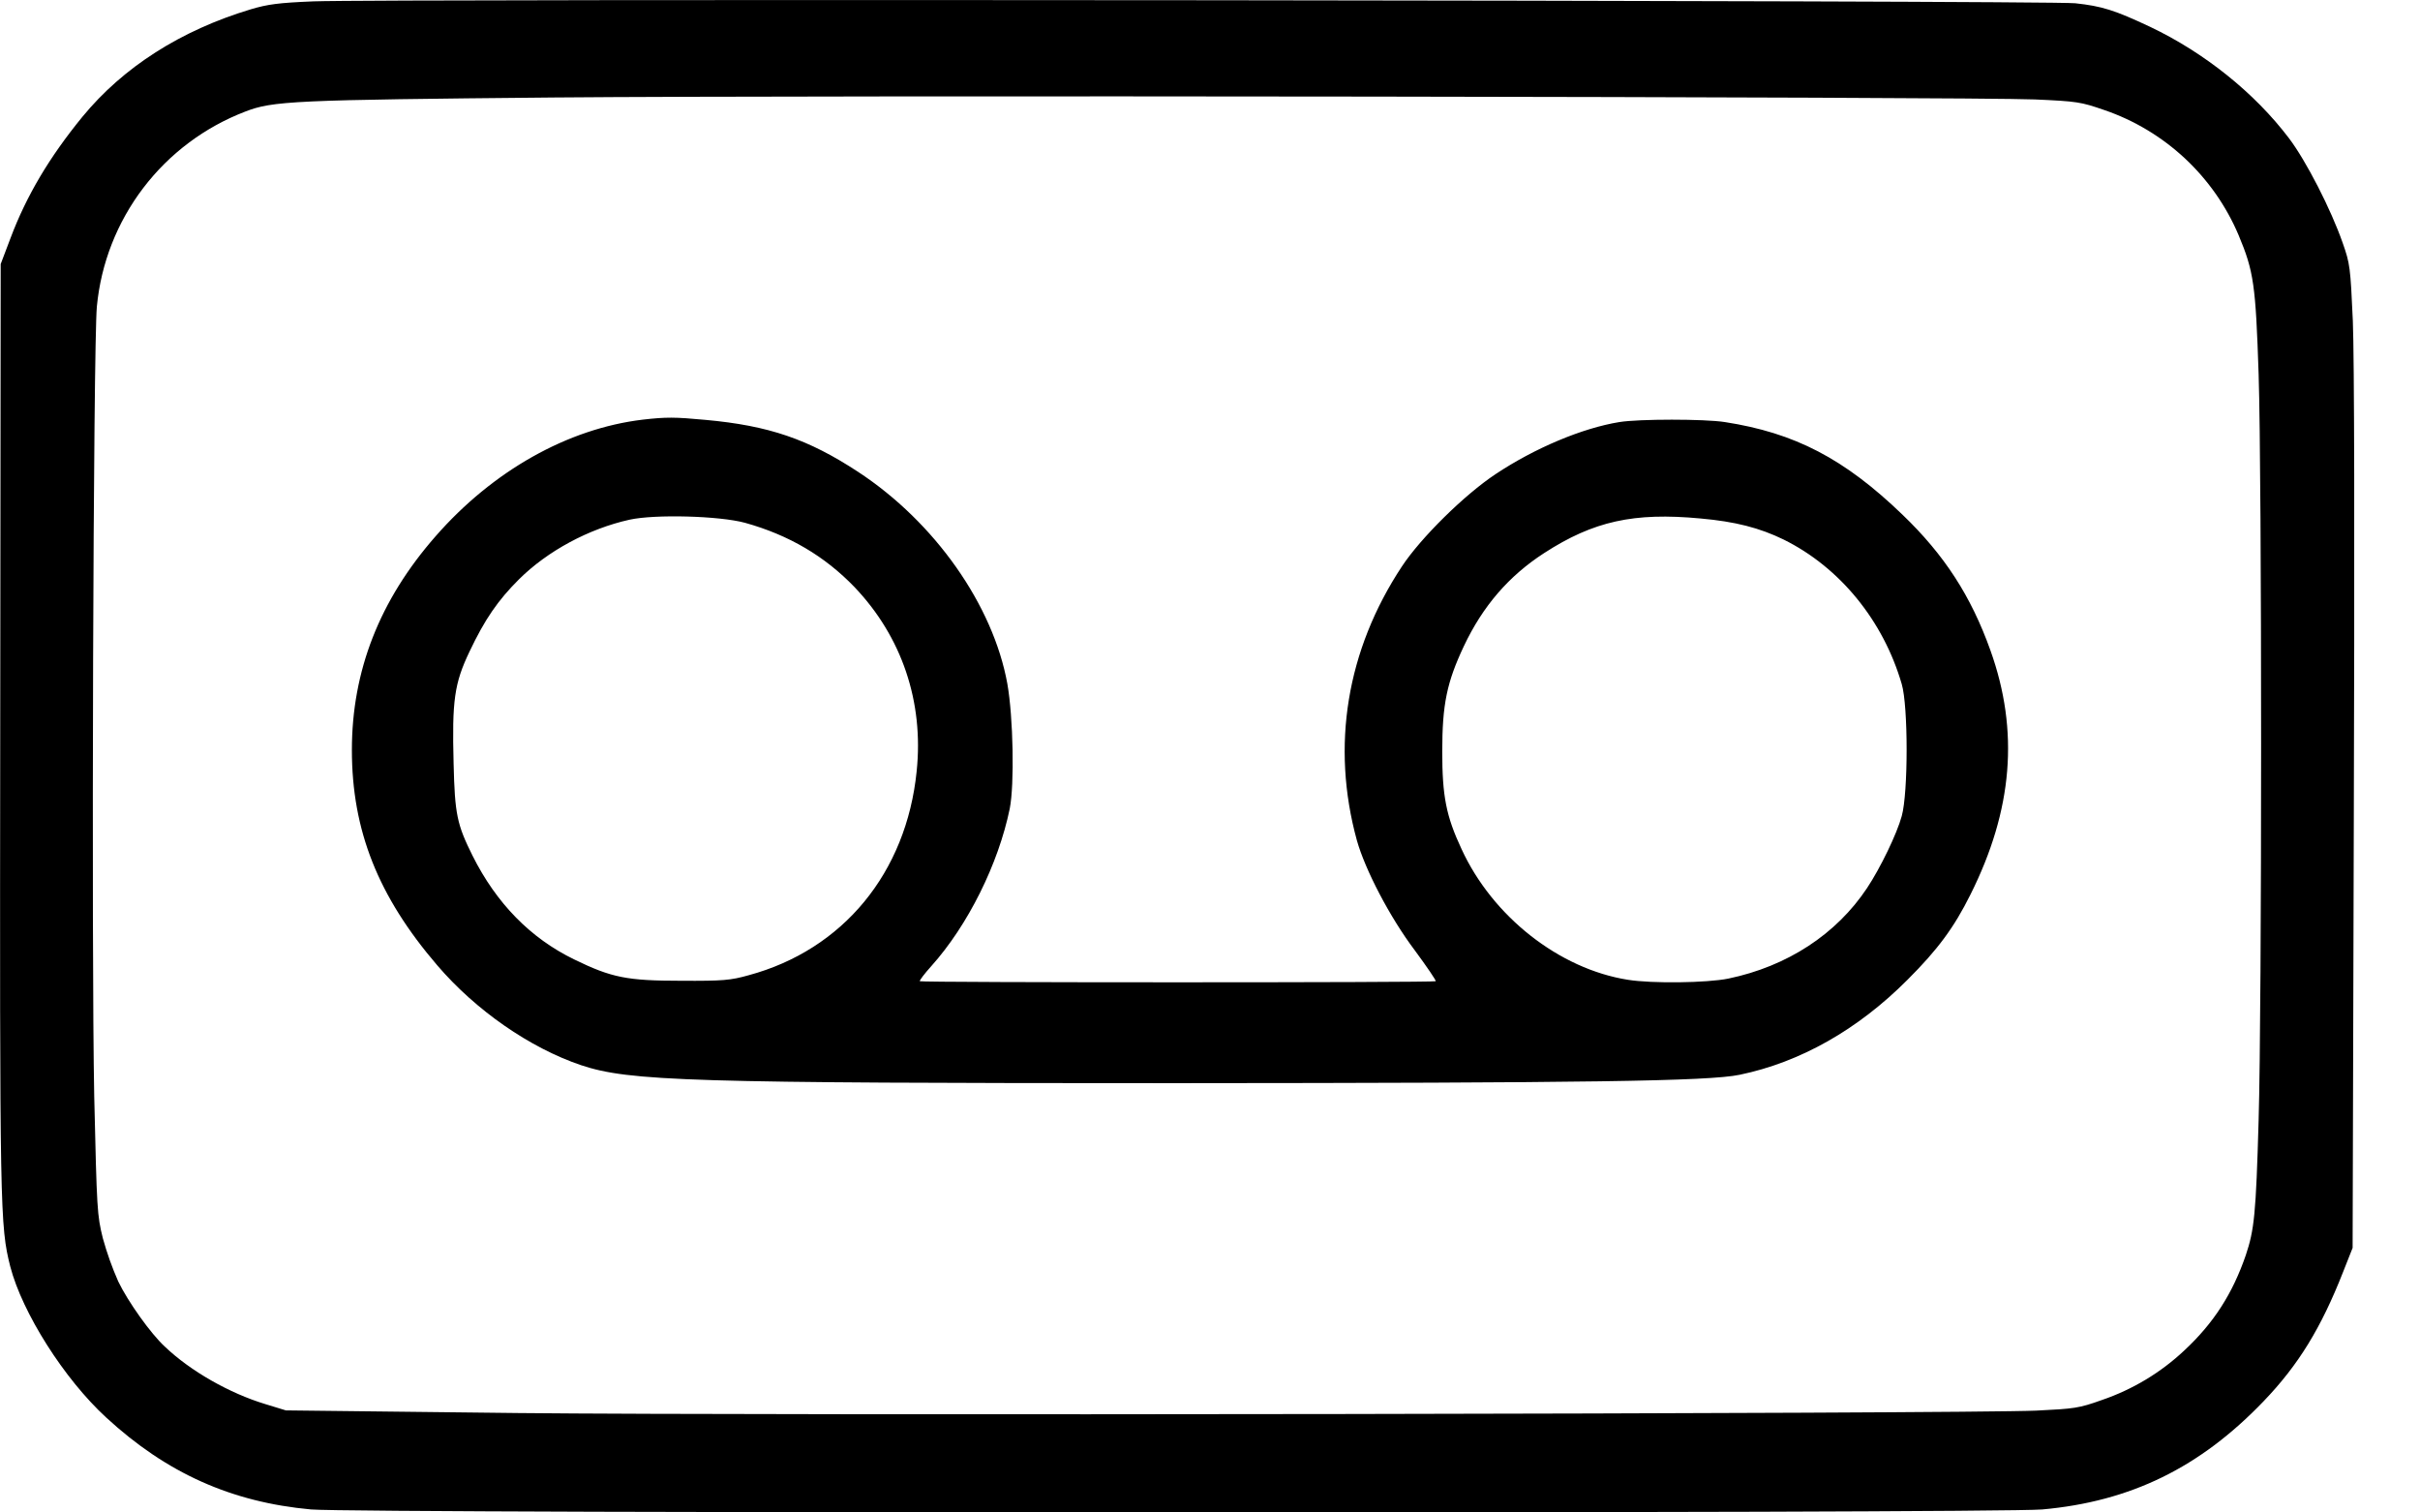 <svg width="32" height="20" viewBox="0 0 32 20" fill="none" xmlns="http://www.w3.org/2000/svg">
<g clip-path="url(#clip0)">
<path d="M4.145 0.018C3.684 0.037 3.541 0.056 3.316 0.123C2.39 0.402 1.631 0.886 1.09 1.544C0.651 2.081 0.349 2.59 0.139 3.149L0.009 3.492L0.003 9.599C-0.004 16.031 -0 16.209 0.136 16.749C0.295 17.359 0.848 18.234 1.405 18.745C2.203 19.48 3.061 19.864 4.114 19.96C4.737 20.014 26.391 20.014 27.004 19.96C28.174 19.855 29.09 19.407 29.932 18.529C30.393 18.049 30.692 17.56 30.982 16.822L31.109 16.501L31.125 10.747C31.137 7.062 31.131 4.723 31.112 4.246C31.08 3.531 31.074 3.486 30.978 3.213C30.823 2.768 30.495 2.129 30.269 1.83C29.812 1.226 29.147 0.695 28.432 0.355C27.964 0.135 27.796 0.081 27.44 0.043C27.1 0.005 5.036 -0.017 4.145 0.018ZM26.909 1.315C27.465 1.34 27.513 1.347 27.825 1.455C28.221 1.59 28.583 1.808 28.89 2.093C29.196 2.379 29.439 2.725 29.602 3.111C29.802 3.588 29.827 3.769 29.866 4.945C29.91 6.325 29.91 13.335 29.866 14.813C29.831 16.059 29.808 16.263 29.697 16.596C29.522 17.105 29.274 17.493 28.886 17.855C28.573 18.15 28.2 18.374 27.793 18.513C27.488 18.622 27.43 18.628 26.925 18.653C25.98 18.695 10.157 18.72 6.848 18.685L3.78 18.65L3.509 18.567C3.036 18.424 2.521 18.132 2.181 17.808C1.993 17.636 1.691 17.21 1.564 16.946C1.482 16.761 1.414 16.569 1.36 16.374C1.284 16.066 1.281 16.008 1.246 14.498C1.208 12.585 1.233 4.545 1.281 4.052C1.335 3.483 1.548 2.941 1.894 2.486C2.24 2.031 2.706 1.682 3.239 1.477C3.605 1.334 3.872 1.321 7.325 1.289C10.895 1.258 26.066 1.28 26.909 1.315Z" fill="black"/>
<path d="M8.5 5.549C7.508 5.667 6.516 6.226 5.76 7.091C5.019 7.936 4.653 8.871 4.653 9.917C4.653 10.982 5 11.853 5.782 12.765C6.291 13.36 7.006 13.856 7.683 14.085C8.322 14.298 9.107 14.323 15.558 14.323C20.956 14.32 22.594 14.298 23.004 14.212C23.802 14.047 24.565 13.617 25.223 12.956C25.624 12.556 25.84 12.263 26.056 11.828C26.616 10.709 26.701 9.666 26.32 8.601C26.062 7.879 25.709 7.336 25.156 6.805C24.387 6.064 23.732 5.724 22.807 5.581C22.54 5.539 21.672 5.539 21.414 5.581C20.925 5.66 20.295 5.924 19.774 6.271C19.367 6.541 18.788 7.11 18.537 7.491C17.806 8.598 17.599 9.863 17.942 11.112C18.051 11.5 18.378 12.13 18.709 12.568C18.868 12.784 18.992 12.966 18.985 12.975C18.963 12.994 12.185 12.994 12.163 12.975C12.156 12.966 12.223 12.877 12.315 12.775C12.799 12.235 13.202 11.424 13.352 10.693C13.415 10.375 13.399 9.485 13.32 9.04C13.132 8.003 12.363 6.906 11.346 6.239C10.687 5.807 10.166 5.628 9.327 5.552C8.923 5.514 8.805 5.514 8.5 5.549ZM9.851 6.913C10.433 7.075 10.907 7.355 11.301 7.765C11.924 8.42 12.217 9.278 12.121 10.2C11.985 11.541 11.148 12.559 9.899 12.896C9.661 12.963 9.559 12.972 9.009 12.969C8.29 12.969 8.087 12.928 7.591 12.686C7.015 12.406 6.564 11.945 6.249 11.316C6.043 10.902 6.014 10.769 5.998 10.095C5.976 9.262 6.008 9.036 6.208 8.617C6.411 8.188 6.586 7.936 6.863 7.66C7.241 7.285 7.785 6.992 8.325 6.872C8.662 6.798 9.511 6.821 9.851 6.913ZM22.486 6.856C22.947 6.897 23.268 6.98 23.586 7.135C24.326 7.501 24.902 8.204 25.147 9.046C25.233 9.338 25.233 10.483 25.147 10.791C25.083 11.027 24.864 11.478 24.689 11.742C24.282 12.355 23.633 12.778 22.855 12.94C22.572 12.998 21.843 13.007 21.526 12.956C20.619 12.813 19.736 12.12 19.326 11.227C19.122 10.791 19.071 10.527 19.071 9.936C19.071 9.313 19.132 9.021 19.357 8.544C19.608 8.013 19.952 7.615 20.419 7.313C21.071 6.891 21.605 6.773 22.486 6.856Z" fill="black"/>
</g>
<defs>
<clipPath id="clip0">
<rect width="31.13" height="20" fill="white"/>
</clipPath>
</defs>
</svg>
